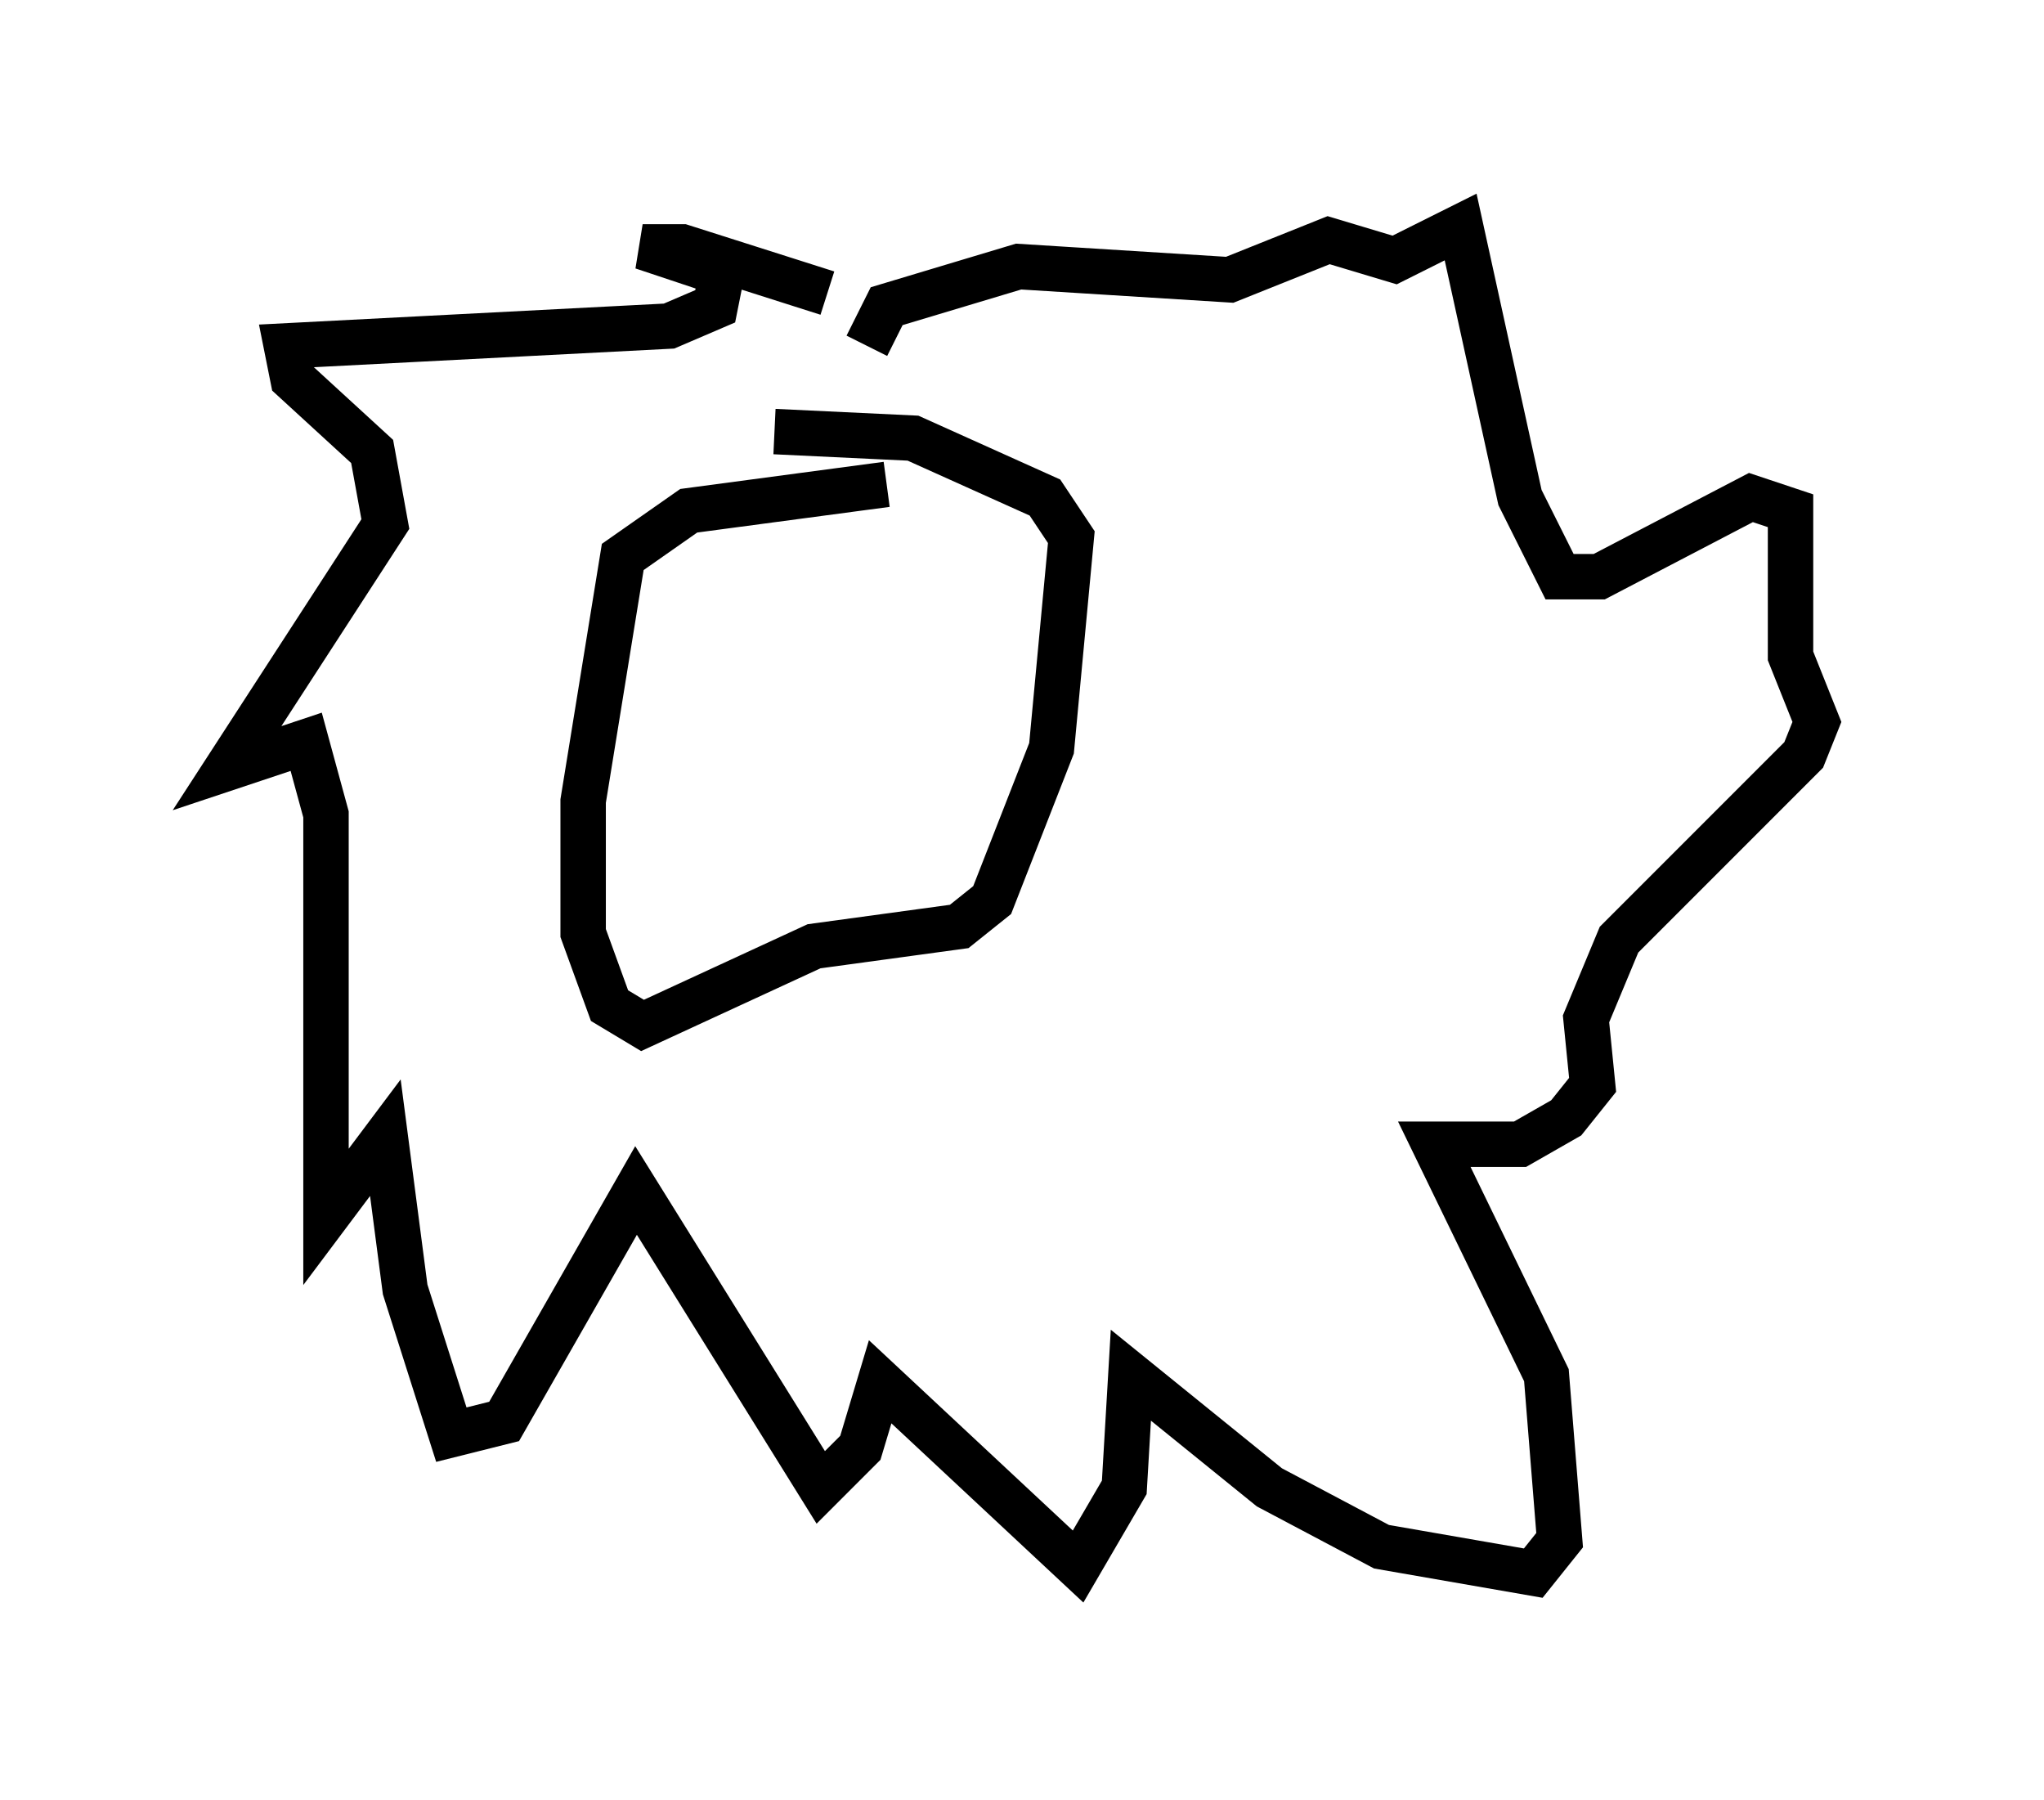 <?xml version="1.0" encoding="utf-8" ?>
<svg baseProfile="full" height="39.631" version="1.1" width="45.006" xmlns="http://www.w3.org/2000/svg" xmlns:ev="http://www.w3.org/2001/xml-events" xmlns:xlink="http://www.w3.org/1999/xlink"><defs /><rect fill="white" height="39.631" width="45.006" x="0" y="0" /><path d="M19.816, 7.905 m-1.598, -1.453 l-3.196, -1.017 -0.872, 0.0 l1.743, 0.581 -0.145, 0.726 l-1.017, 0.436 -8.425, 0.436 l0.145, 0.726 1.743, 1.598 l0.291, 1.598 -3.486, 5.374 l1.743, -0.581 0.436, 1.598 l0.0, 8.86 1.307, -1.743 l0.436, 3.341 1.017, 3.196 l1.162, -0.291 2.905, -5.084 l4.067, 6.536 0.872, -0.872 l0.436, -1.453 4.358, 4.067 l1.017, -1.743 0.145, -2.469 l3.05, 2.469 2.469, 1.307 l3.341, 0.581 0.581, -0.726 l-0.291, -3.631 -2.469, -5.084 l1.888, 0.0 1.017, -0.581 l0.581, -0.726 -0.145, -1.453 l0.726, -1.743 4.067, -4.067 l0.291, -0.726 -0.581, -1.453 l0.0, -3.196 -0.872, -0.291 l-3.341, 1.743 -0.872, 0.0 l-0.872, -1.743 -1.307, -5.955 l-1.453, 0.726 -1.453, -0.436 l-2.179, 0.872 -4.648, -0.291 l-2.905, 0.872 -0.436, 0.872 m0.436, 3.05 l0.0, 0.0 m0.0, 0.0 l-4.358, 0.581 -1.453, 1.017 l-0.872, 5.374 0.0, 2.905 l0.581, 1.598 0.726, 0.436 l3.777, -1.743 3.196, -0.436 l0.726, -0.581 1.307, -3.341 l0.436, -4.648 -0.581, -0.872 l-2.905, -1.307 -3.05, -0.145 " fill="none" stroke="black" stroke-width="1" /></svg>